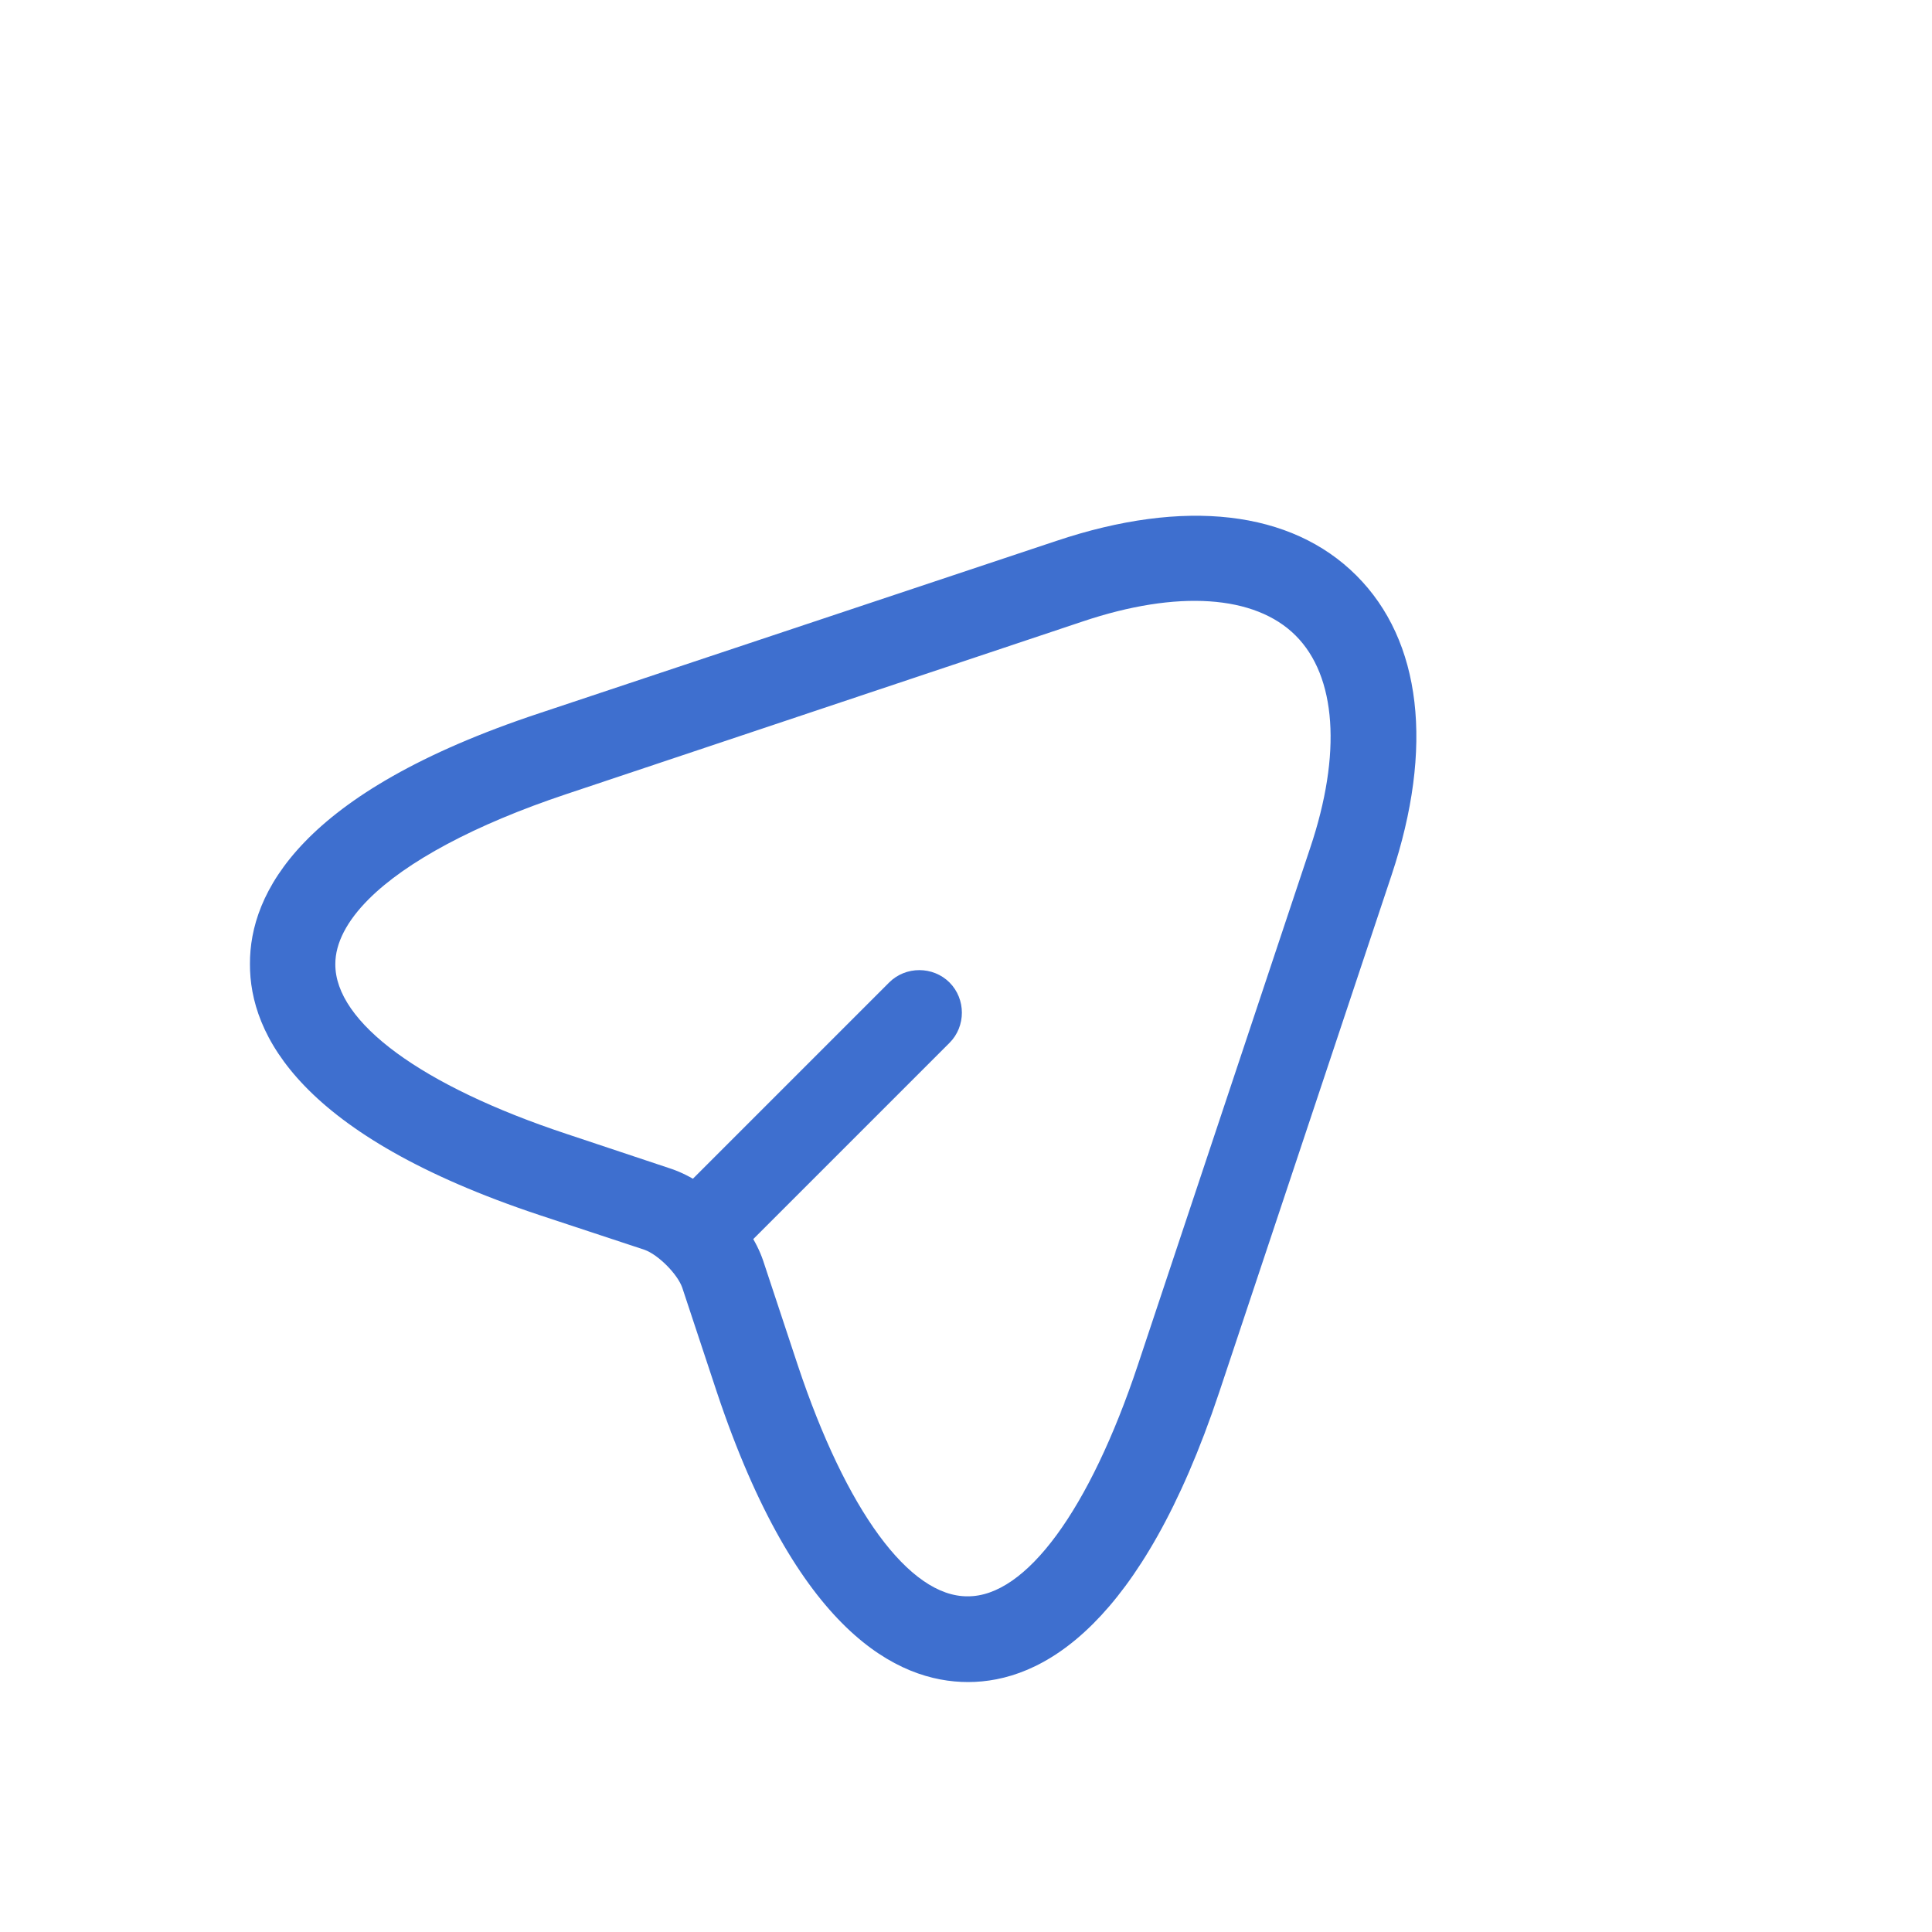 <svg width="32" height="32" viewBox="0 0 32 32" fill="none" xmlns="http://www.w3.org/2000/svg">
<path d="M18.107 26.893C17.36 27.64 16.634 27.86 16.034 27.86C14.86 27.86 13.2 27.027 11.874 23.06L11.3 21.327C11.22 21.1 10.9 20.78 10.674 20.7L8.94 20.127C4.967 18.807 4.134 17.133 4.14 15.967C4.134 14.8 4.967 13.127 8.934 11.813L17.494 8.96C19.62 8.247 21.387 8.453 22.467 9.533C23.547 10.613 23.754 12.38 23.047 14.5L20.194 23.06C19.547 25 18.814 26.187 18.107 26.893ZM6.107 14.893C5.747 15.253 5.554 15.62 5.554 15.967C5.547 16.933 6.987 17.987 9.38 18.78L11.12 19.36C11.767 19.58 12.42 20.233 12.64 20.88L13.214 22.613C14.014 25.013 15.06 26.447 16.027 26.44C16.994 26.447 18.047 25.007 18.847 22.607L21.7 14.047C22.227 12.48 22.134 11.2 21.46 10.527C20.787 9.853 19.5 9.767 17.934 10.293L9.38 13.153C7.86 13.66 6.727 14.273 6.107 14.893Z" fill="#3E6FCF"/>
<path d="M15.727 17.273L12.127 20.873C11.853 21.147 11.4 21.147 11.127 20.873C10.853 20.6 10.853 20.147 11.127 19.873L14.727 16.273C15 16 15.453 16 15.727 16.273C16 16.547 16 17 15.727 17.273Z" fill="#3E6FCF"/>
</svg>
